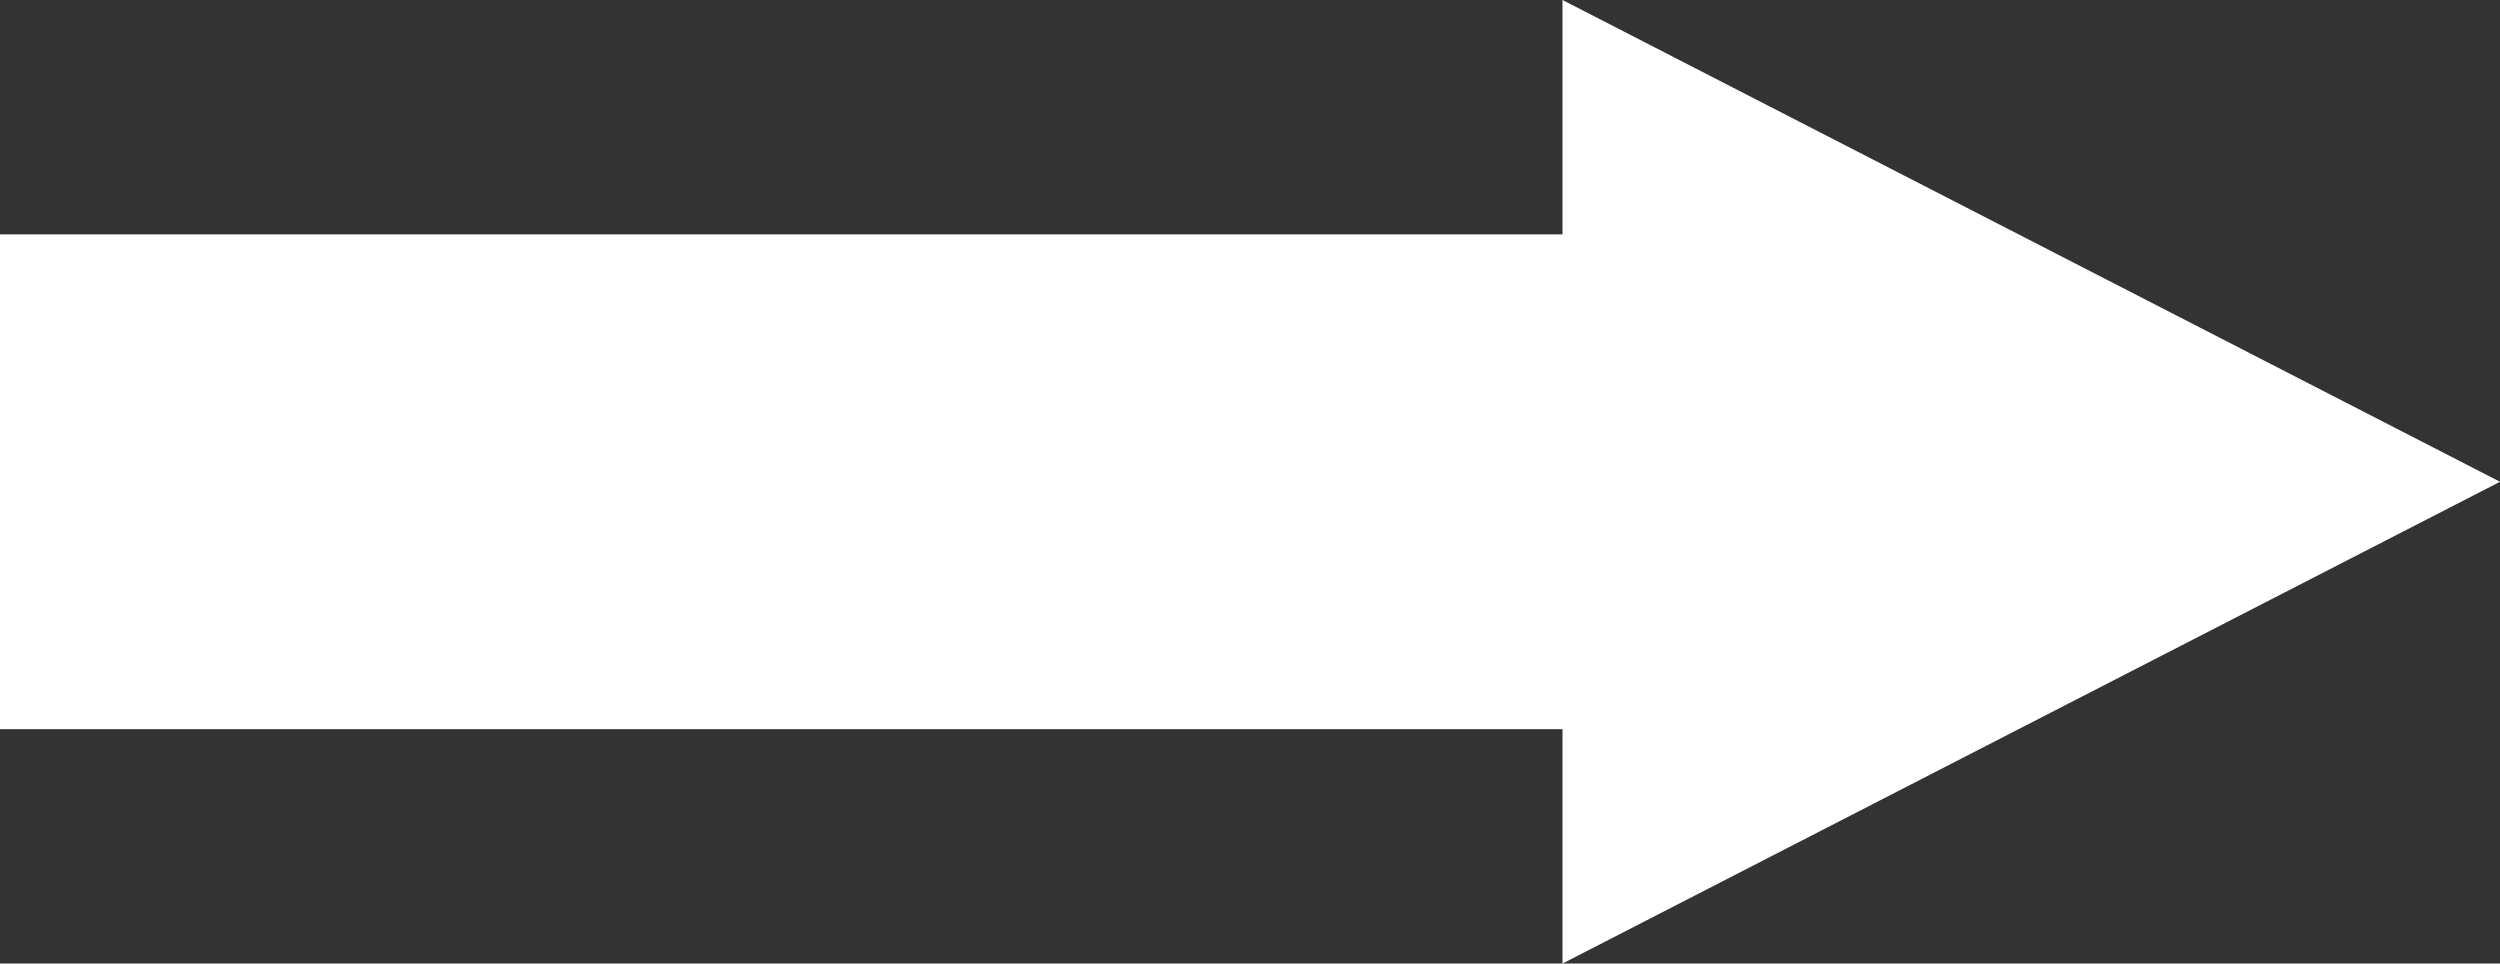 <?xml version="1.0" encoding="UTF-8"?><svg id="Layer_1" xmlns="http://www.w3.org/2000/svg" width="96" height="37" viewBox="0 0 96 37"><rect x="0" y="0" width="96" height="37" fill="#333333" stroke="none"/><defs><style>.cls-1{fill:#fff;stroke-width:0px;}</style></defs><rect class="cls-1" y="9" width="76.5" height="19"/><polygon class="cls-1" points="60 0 60 37 96 18.5 60 0"/></svg>